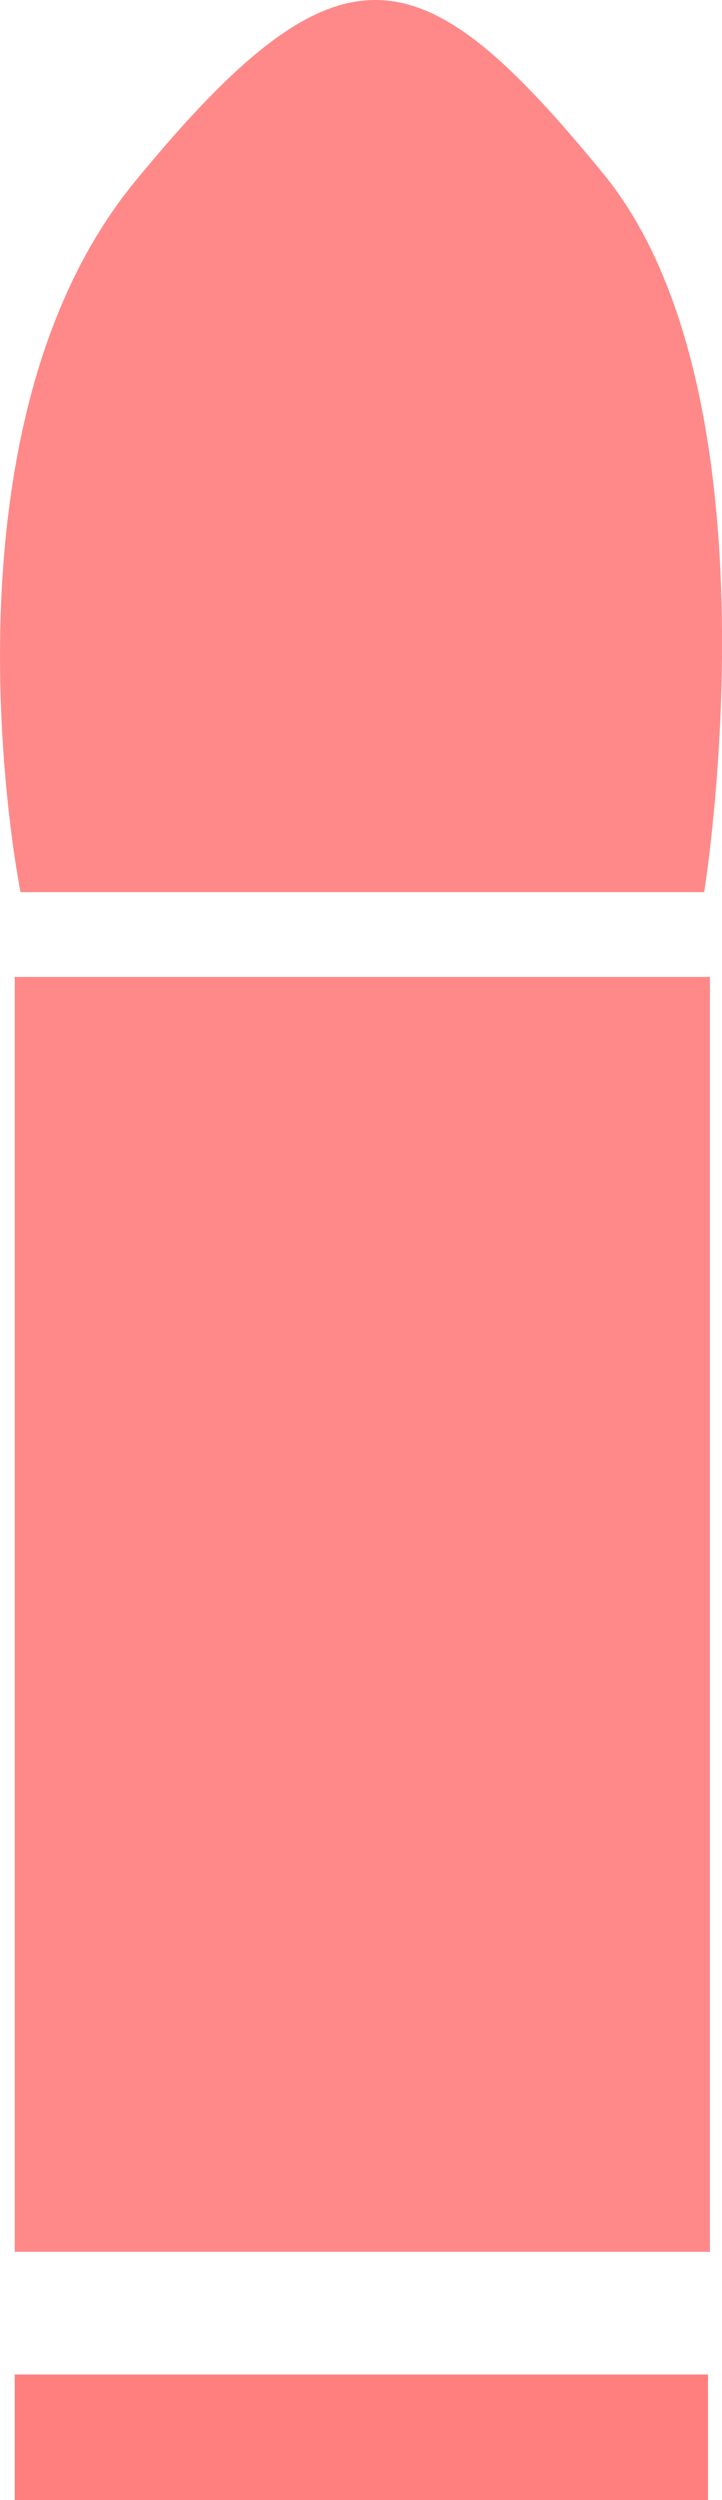 <svg version="1.1" xmlns="http://www.w3.org/2000/svg" xmlns:xlink="http://www.w3.org/1999/xlink" width="16.231" height="56.186" viewBox="0,0,16.231,56.186"><g transform="translate(-316.551,-154.548)"><g data-paper-data="{&quot;isPaintingLayer&quot;:true}" fill-rule="nonzero" stroke-width="0" stroke-linecap="butt" stroke-linejoin="miter" stroke-miterlimit="10" stroke-dasharray="" stroke-dashoffset="0" style="mix-blend-mode: normal"><path d="M316.882,205.156v-28.653h15.629v28.653z" fill-opacity="0.502" fill="#ff1414" stroke="#000000"/><path d="M316.882,210.735v-2.822h15.585v2.822z" fill="#ff7e7e" stroke="none"/><path d="M317.012,174.598c0,0 -2.071,-10.302 2.568,-15.964c4.639,-5.661 6.446,-5.171 10.531,-0.186c4.085,4.985 2.27,16.15 2.27,16.15z" fill-opacity="0.502" fill="#ff1414" stroke="#000000"/></g></g></svg>